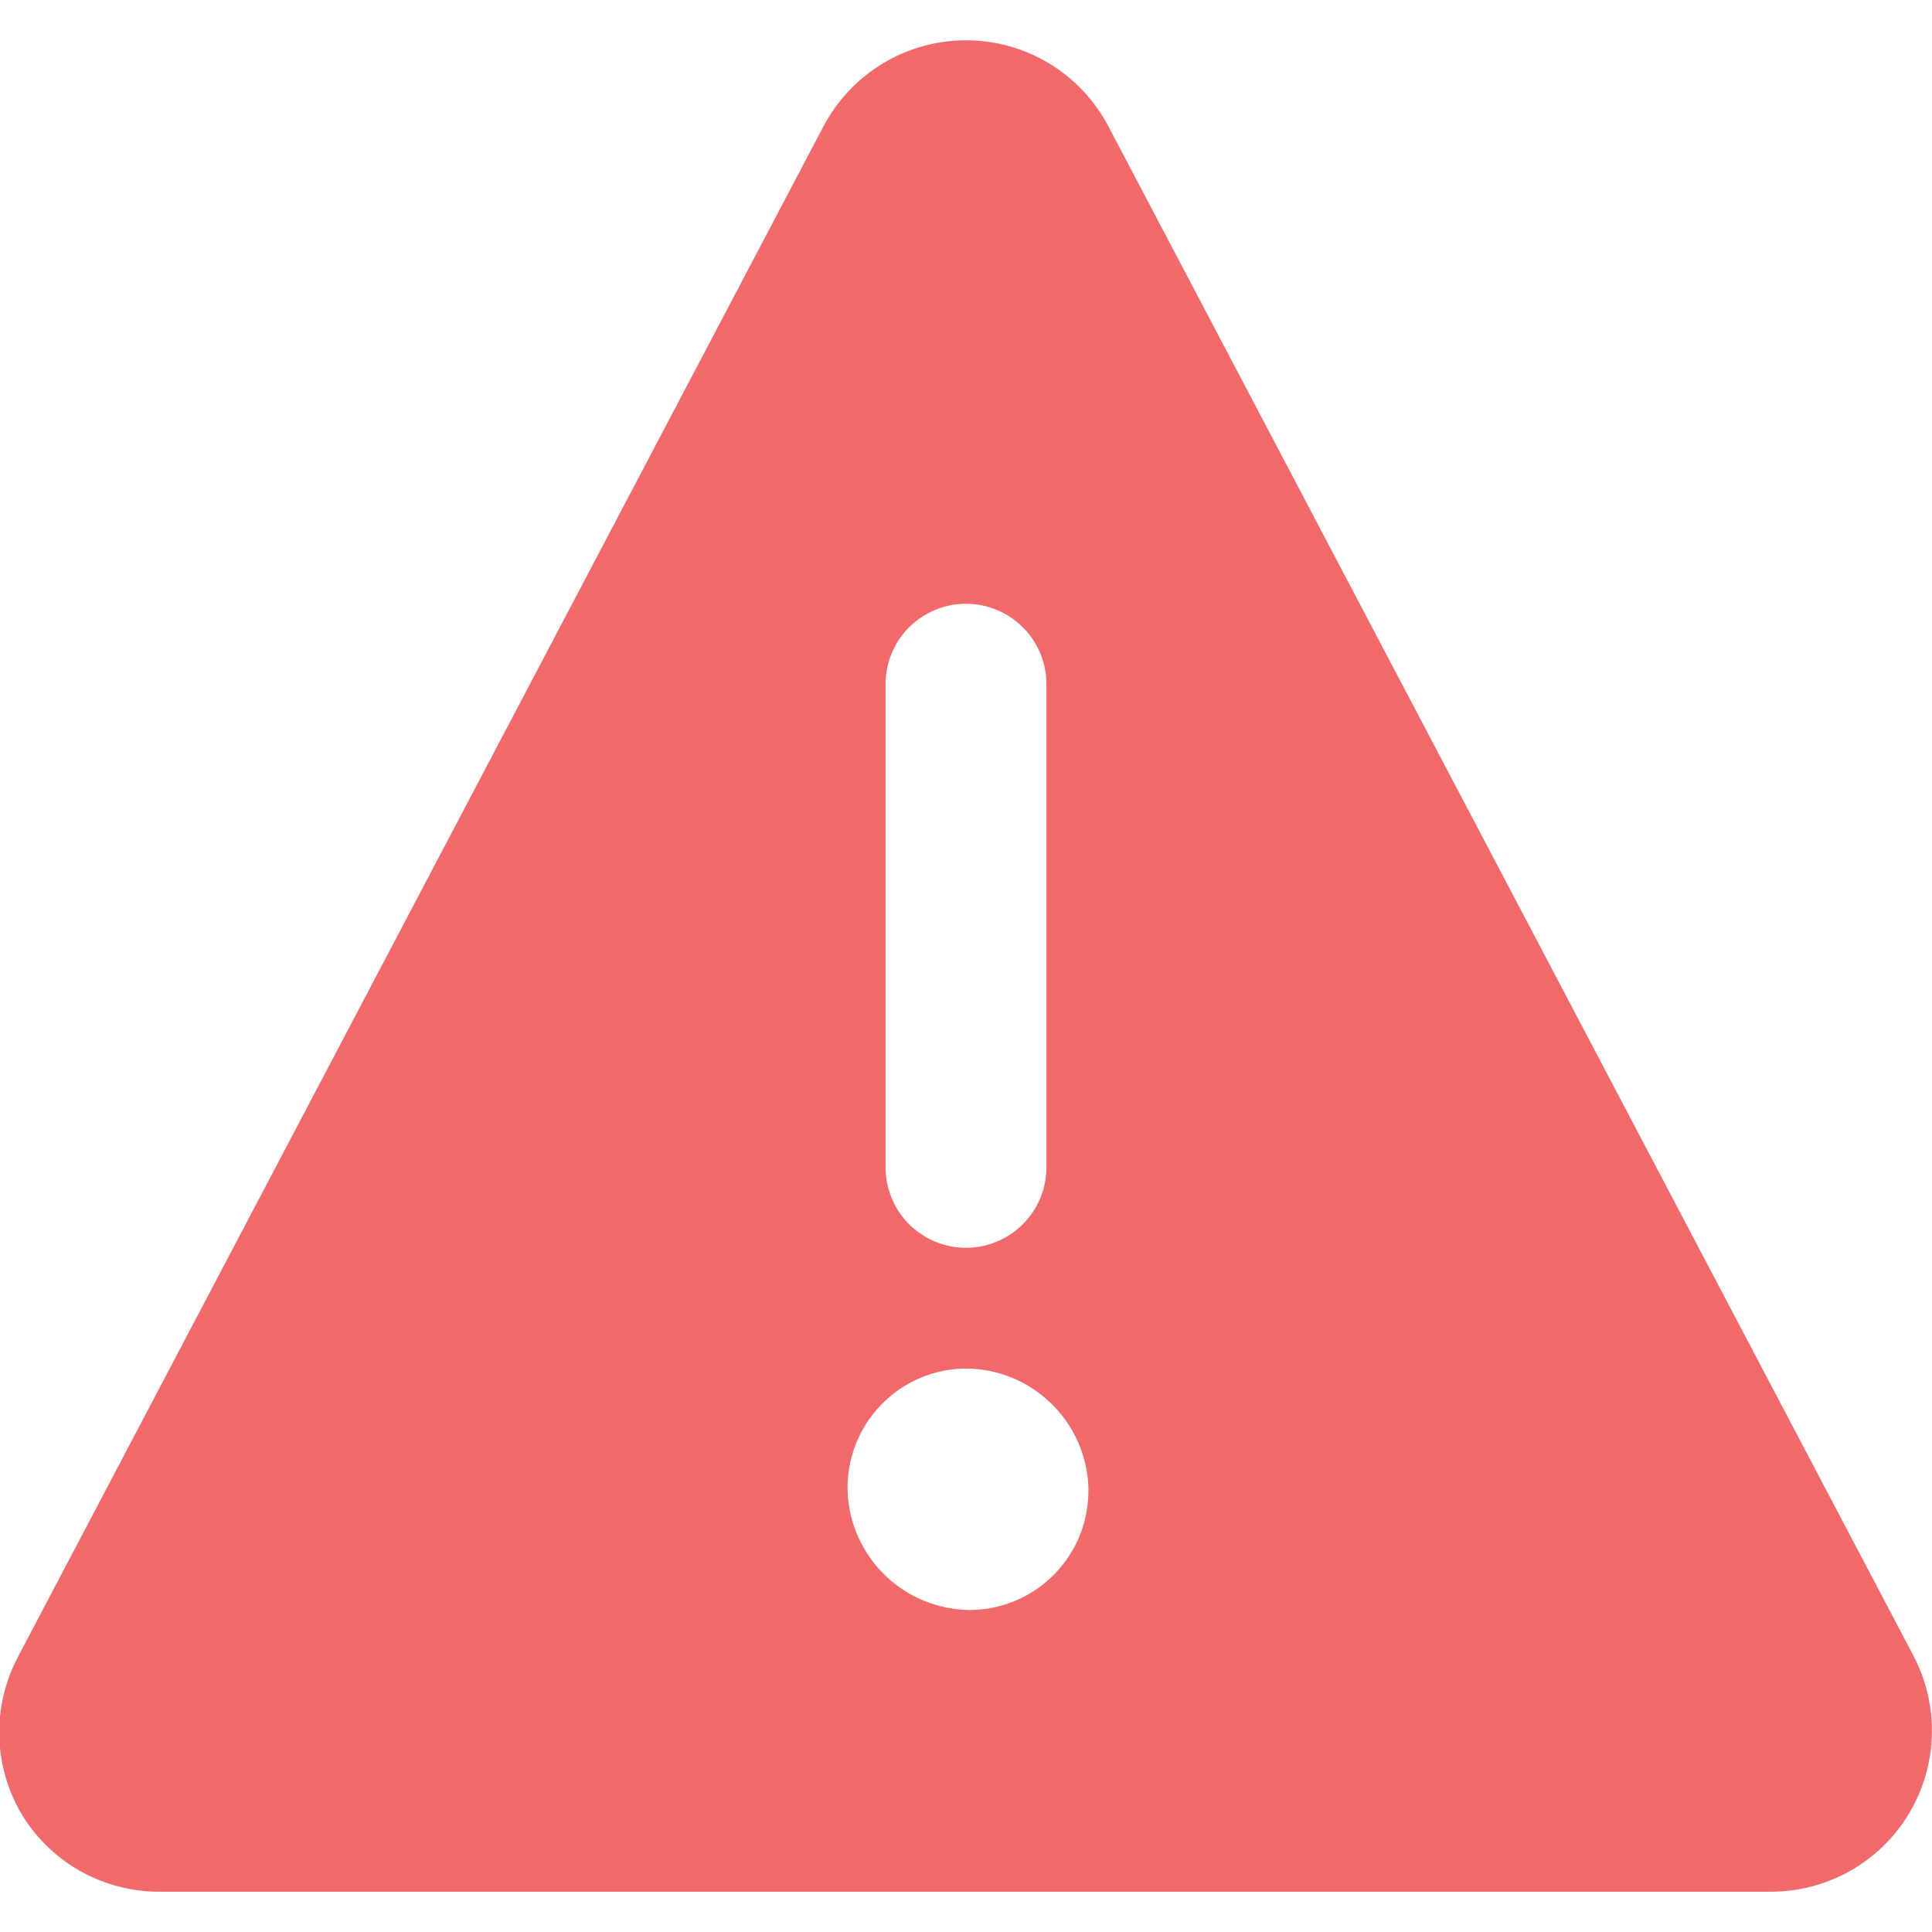 <svg width="14" height="14" viewBox="0 0 14 14" fill="none" xmlns="http://www.w3.org/2000/svg">
<g clip-path="url(#clip0_107858_1349)">
<path d="M13.866 11.999L8.032 0.916C7.933 0.728 7.785 0.57 7.603 0.46C7.421 0.35 7.213 0.292 7 0.292C6.787 0.292 6.579 0.35 6.397 0.46C6.215 0.57 6.066 0.728 5.967 0.916L0.134 11.999C0.037 12.18 -0.011 12.383 -0.005 12.587C0.001 12.792 0.061 12.992 0.169 13.166C0.275 13.334 0.423 13.472 0.597 13.567C0.772 13.662 0.968 13.71 1.167 13.708H12.833C13.034 13.708 13.231 13.656 13.406 13.558C13.581 13.459 13.728 13.317 13.831 13.145C13.935 12.973 13.993 12.777 13.999 12.577C14.005 12.376 13.959 12.177 13.866 11.999ZM6.417 4.958C6.417 4.804 6.478 4.655 6.587 4.546C6.697 4.437 6.845 4.375 7 4.375C7.155 4.375 7.303 4.437 7.412 4.546C7.522 4.655 7.583 4.804 7.583 4.958V8.458C7.583 8.613 7.522 8.761 7.412 8.871C7.303 8.98 7.155 9.042 7 9.042C6.845 9.042 6.697 8.98 6.587 8.871C6.478 8.761 6.417 8.613 6.417 8.458V4.958ZM7.029 11.667C6.799 11.665 6.579 11.575 6.414 11.416C6.249 11.256 6.151 11.039 6.142 10.809C6.138 10.694 6.158 10.579 6.199 10.471C6.24 10.364 6.303 10.265 6.383 10.182C6.463 10.099 6.558 10.032 6.664 9.987C6.77 9.941 6.884 9.917 7 9.917C7.23 9.918 7.45 10.008 7.615 10.168C7.78 10.327 7.878 10.545 7.887 10.774C7.89 10.89 7.871 11.005 7.83 11.112C7.789 11.22 7.726 11.318 7.646 11.402C7.566 11.485 7.471 11.551 7.364 11.597C7.258 11.642 7.144 11.666 7.029 11.667Z" fill="#F26969"/>
</g>
<defs>
<clipPath id="clip0_107858_1349">
<rect width="14" height="14" fill="white"/>
</clipPath>
</defs>
</svg>
